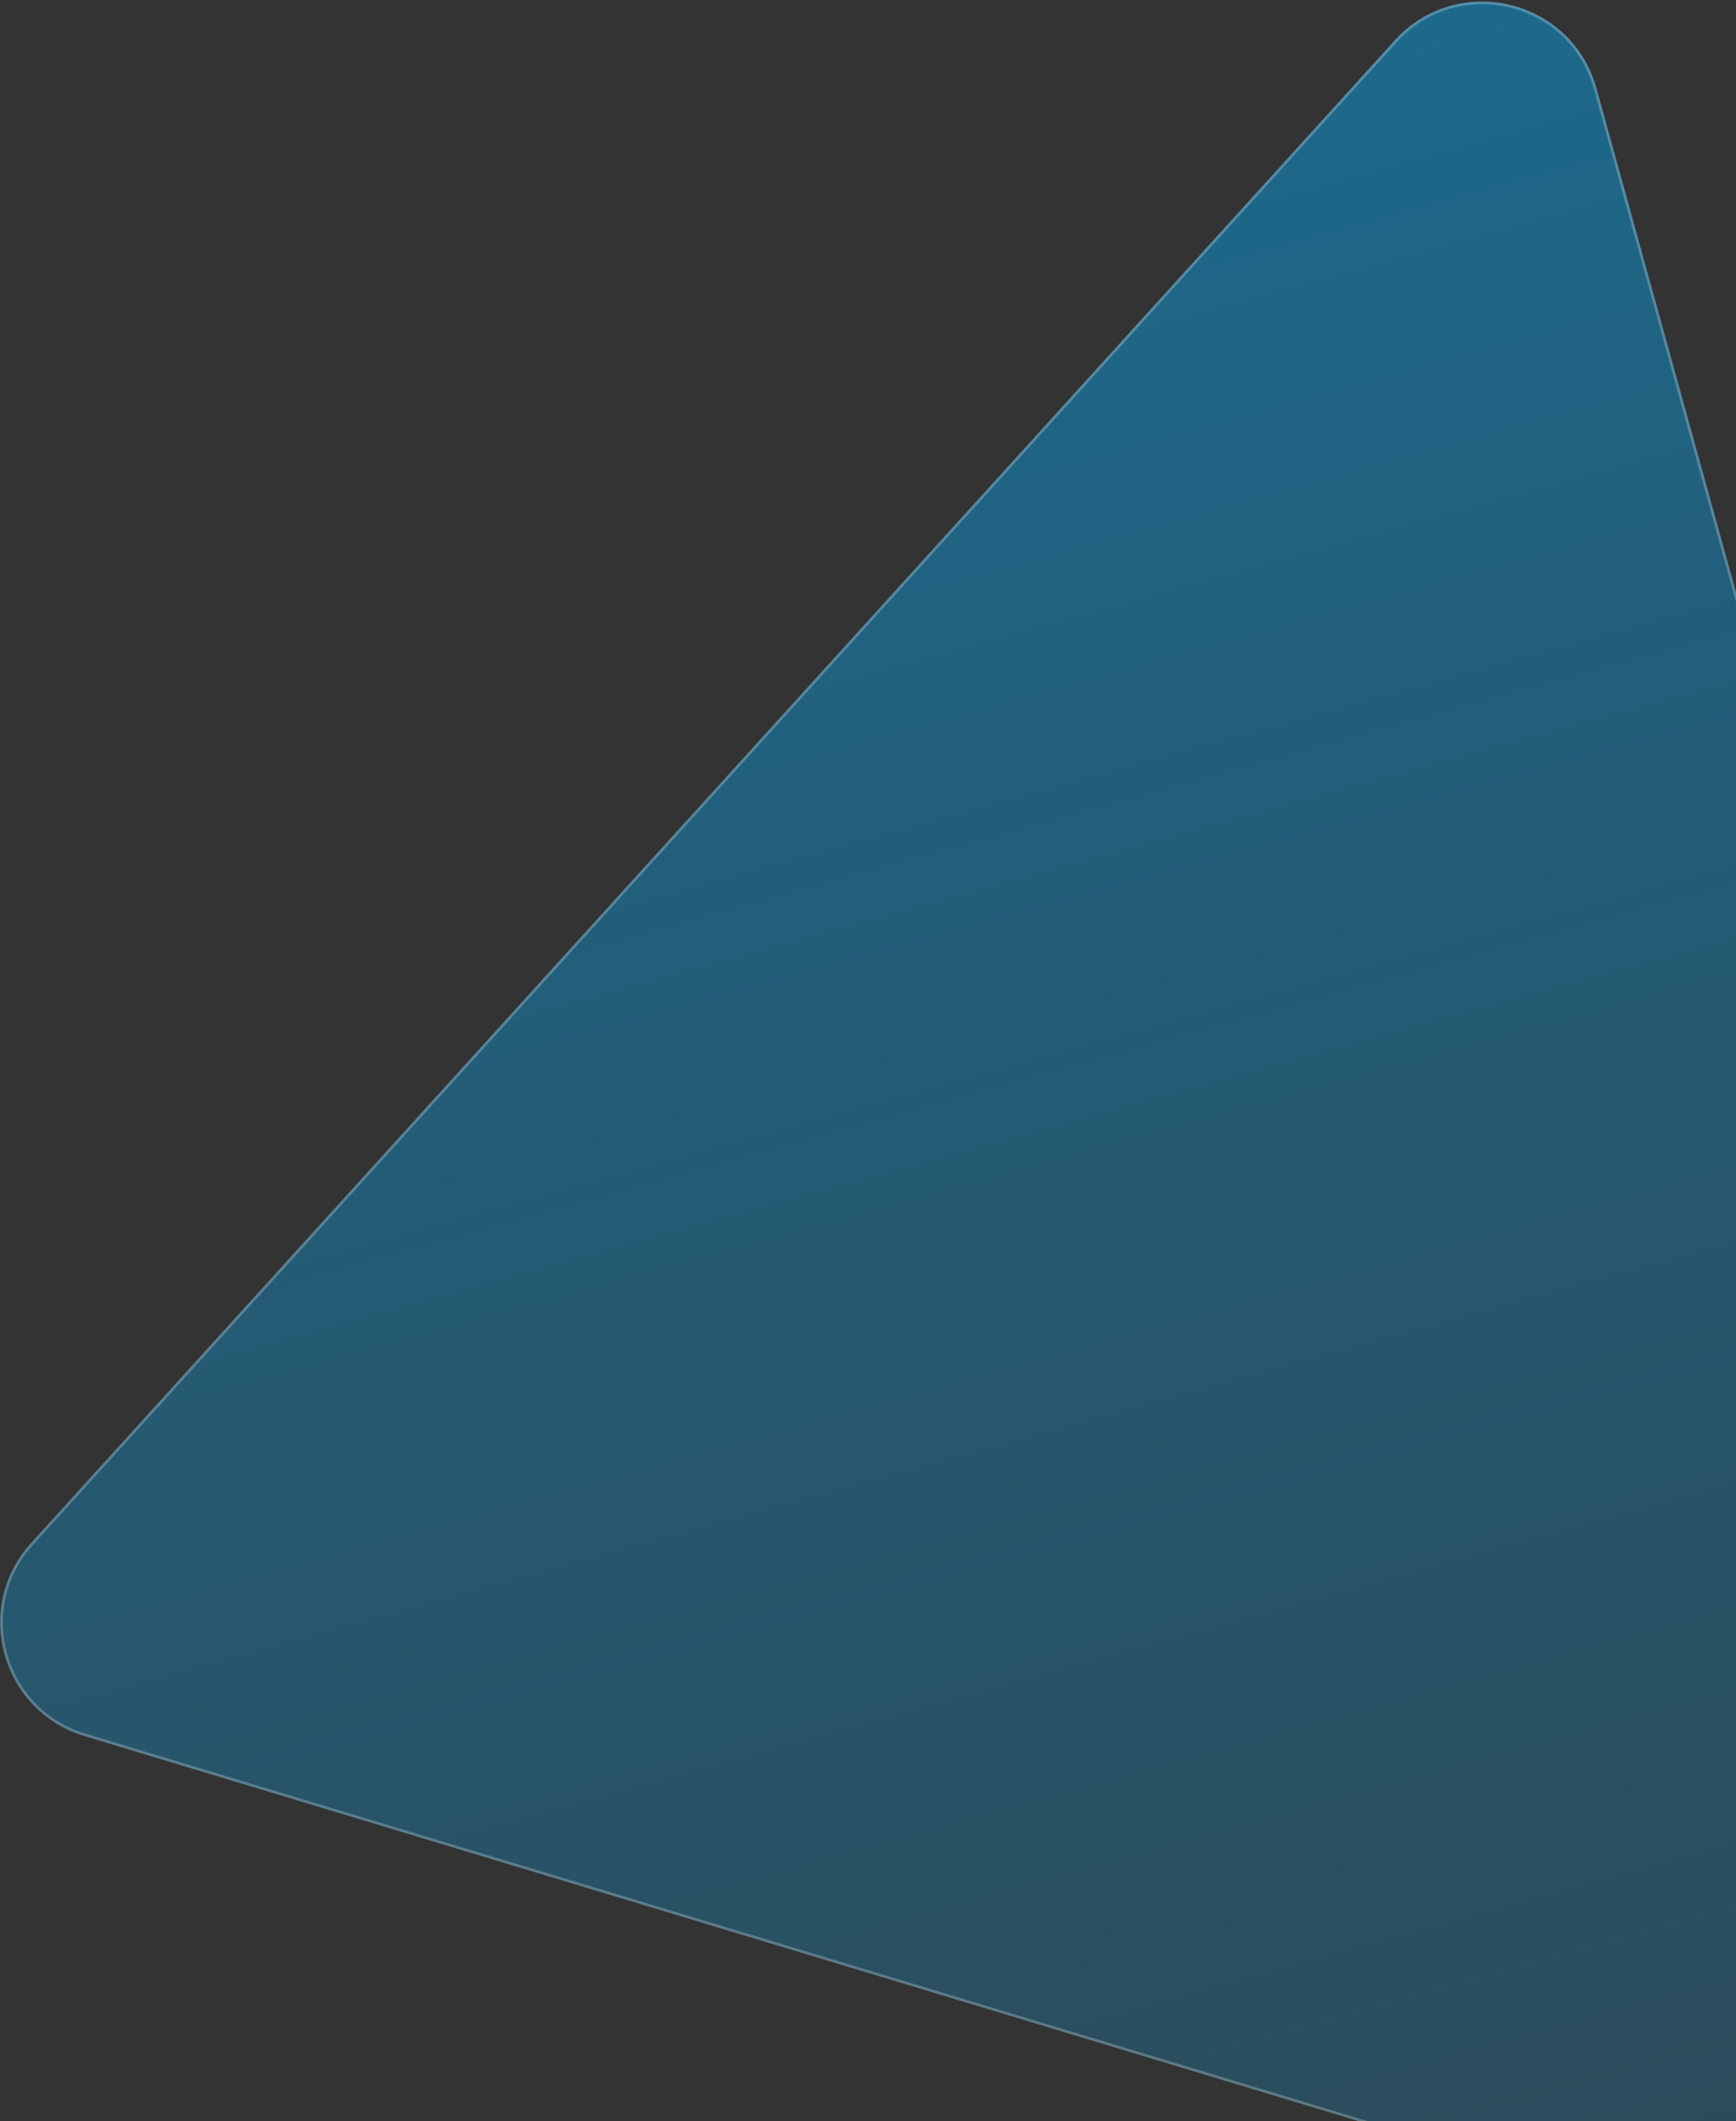 <svg width="645" height="788" viewBox="0 0 645 788" fill="none" xmlns="http://www.w3.org/2000/svg">
<rect x="0" y="0" width="645" height="788" fill="#333333" stroke="none"/>
<path d="M31.376 644.939C0.433 635.589 -10.203 597.183 11.522 573.248L518.191 15.021C541.484 -10.643 583.926 -0.552 593.176 32.849L808.158 809.138C817.408 842.539 786.203 873.025 753.027 863L31.376 644.939Z" fill="url(#paint0_linear_355_711)" fill-opacity="0.48"/>
<path d="M31.52 644.46C0.93 635.217 -9.585 597.247 11.892 573.584L518.561 15.357C541.59 -10.015 583.549 -0.039 592.694 32.983L807.676 809.271C816.821 842.293 785.971 872.432 753.172 862.521L31.52 644.46Z" stroke="white" stroke-opacity="0.24"/>
<defs>
<linearGradient id="paint0_linear_355_711" x1="306.624" y1="-48.129" x2="604.085" y2="1025.99" gradientUnits="userSpaceOnUse">
<stop stop-color="#00AEFF"/>
<stop offset="1" stop-color="#1E80AE" stop-opacity="0.5"/>
</linearGradient>
</defs>
</svg>